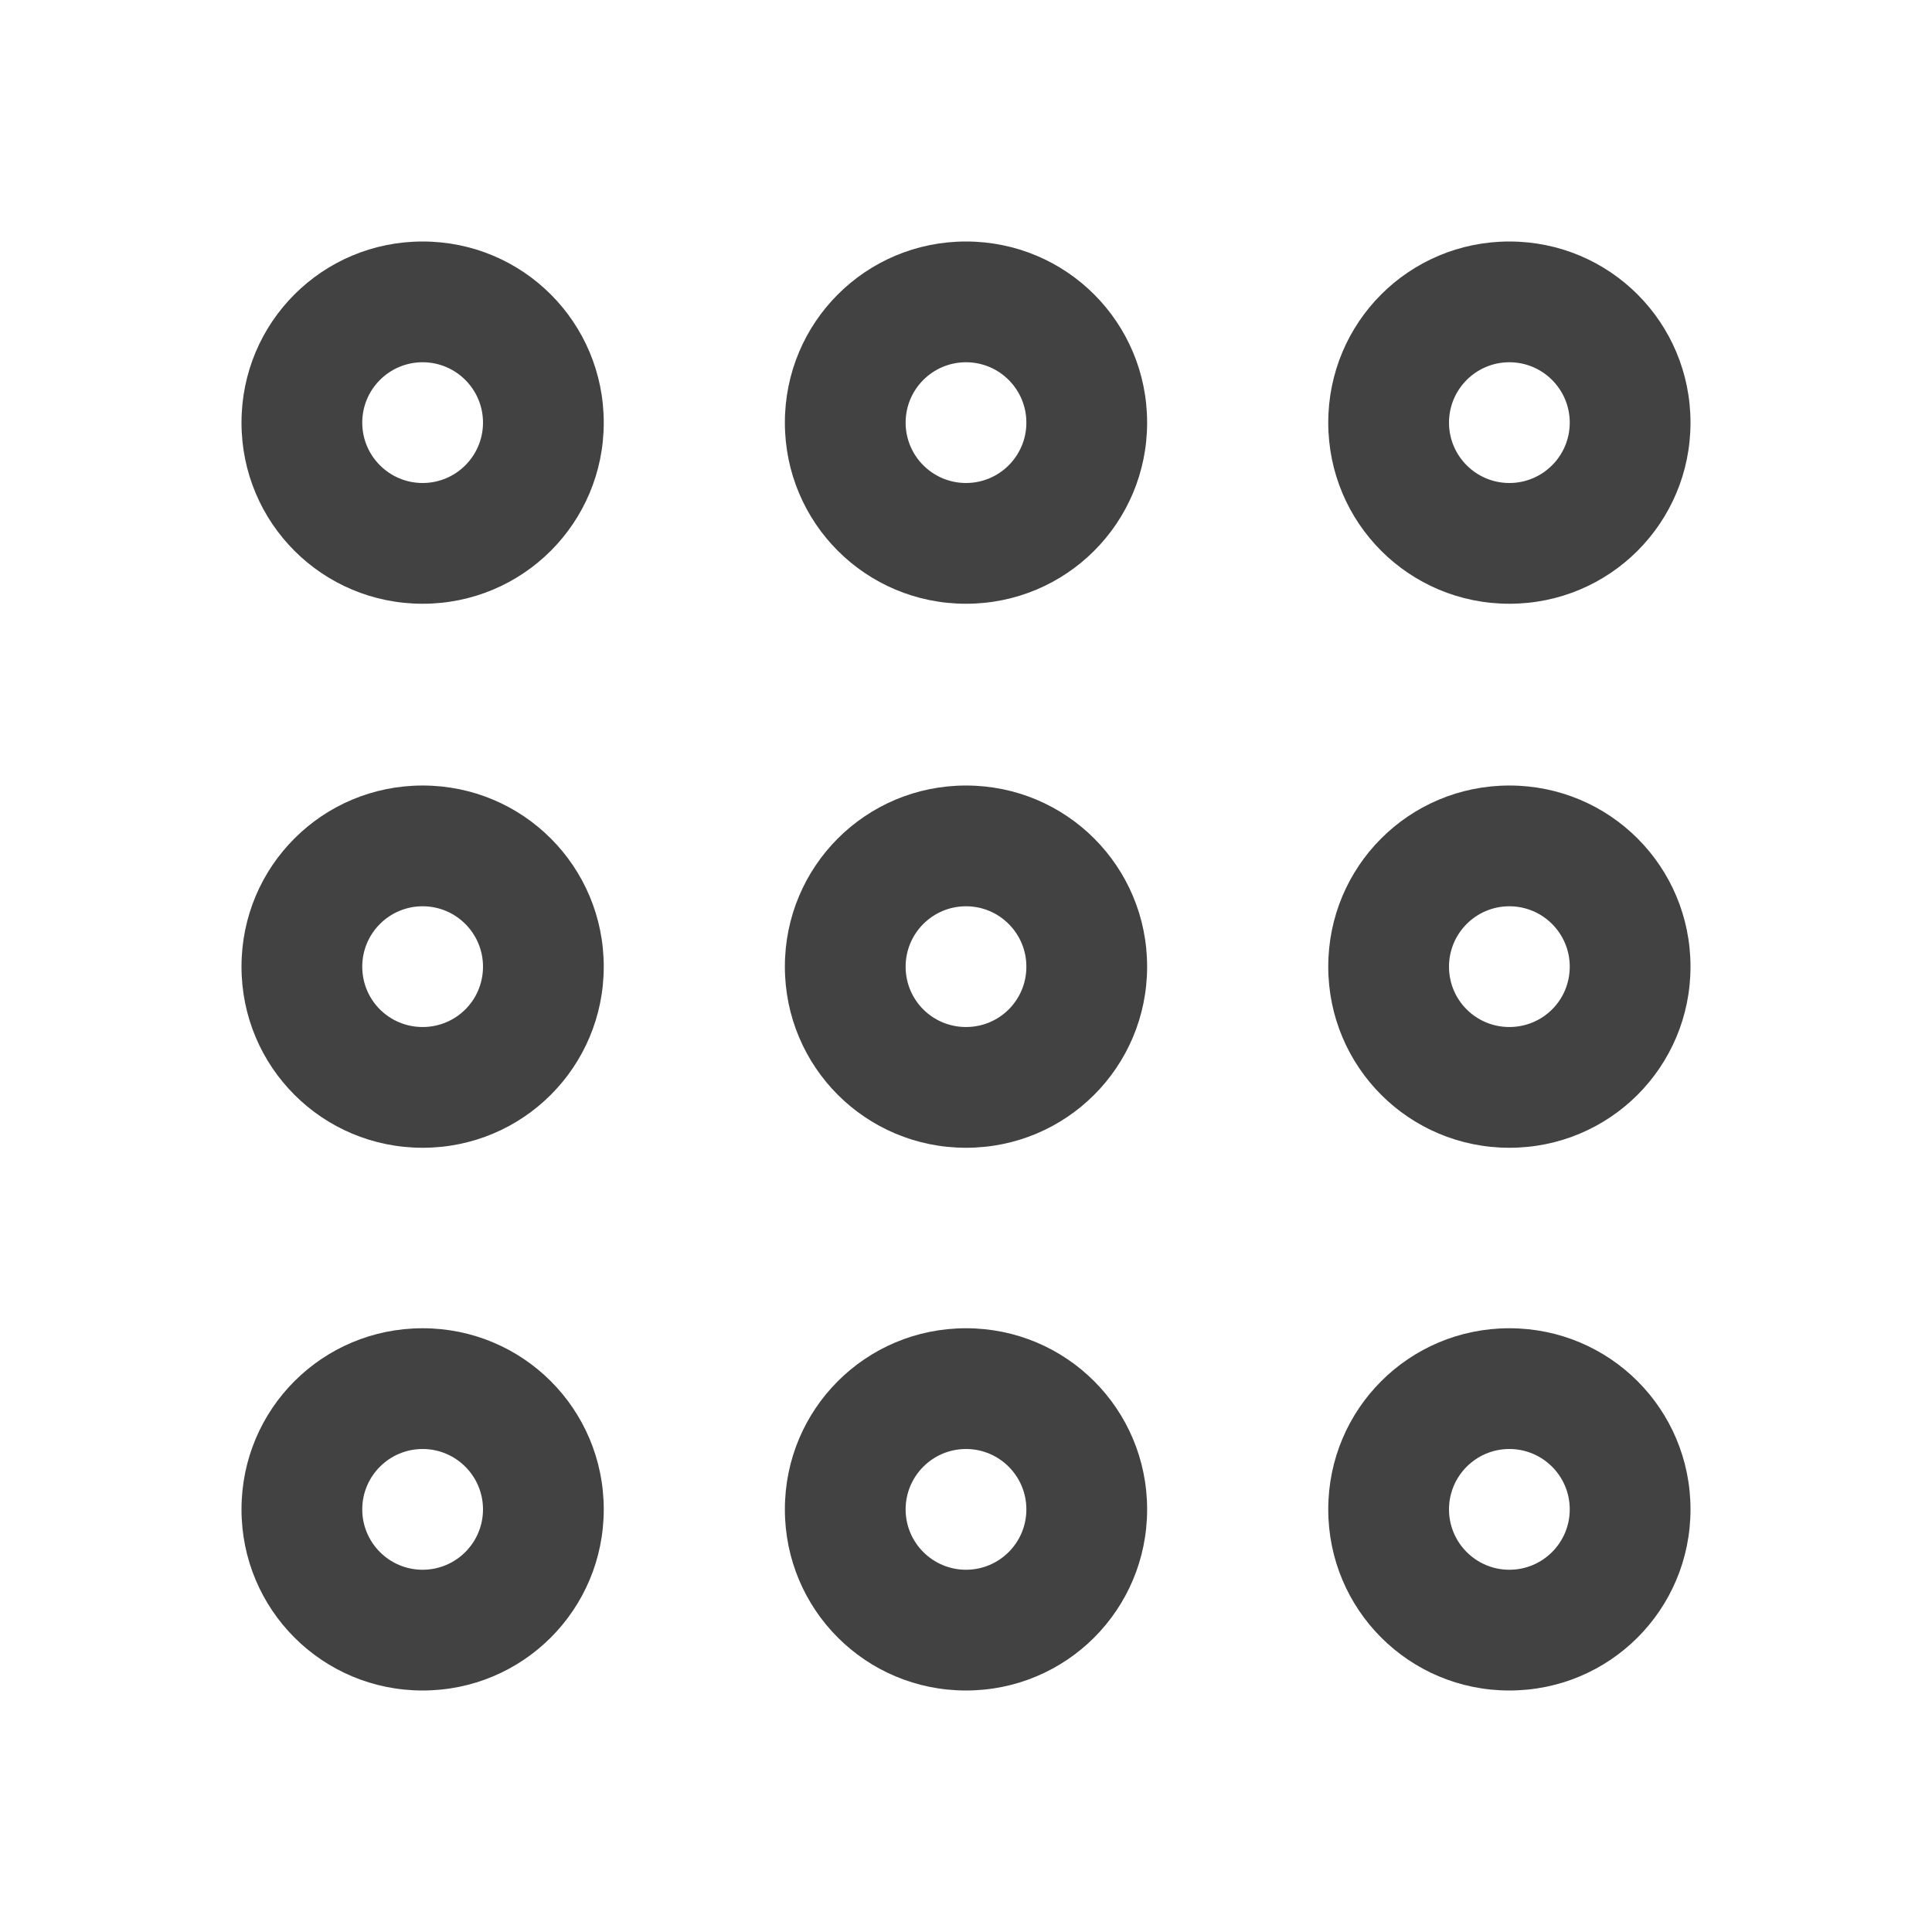 
<svg xmlns="http://www.w3.org/2000/svg" xmlns:xlink="http://www.w3.org/1999/xlink" width="24px" height="24px" viewBox="0 0 24 24" version="1.1">
<g id="surface1">
<defs>
  <style id="current-color-scheme" type="text/css">
   .ColorScheme-Text { color:#424242; } .ColorScheme-Highlight { color:#eeeeee; }
  </style>
 </defs>
<path style="fill:currentColor" class="ColorScheme-Text" d="M 5.25 3 C 4.004 3 3 4.004 3 5.25 C 3 6.496 4.004 7.5 5.25 7.5 C 6.496 7.5 7.5 6.496 7.5 5.25 C 7.5 4.004 6.496 3 5.25 3 Z M 12 3 C 10.754 3 9.75 4.004 9.75 5.25 C 9.75 6.496 10.754 7.5 12 7.5 C 13.246 7.5 14.25 6.496 14.25 5.25 C 14.25 4.004 13.246 3 12 3 Z M 18.75 3 C 17.504 3 16.5 4.004 16.5 5.25 C 16.5 6.496 17.504 7.5 18.75 7.5 C 19.996 7.5 21 6.496 21 5.25 C 21 4.004 19.996 3 18.75 3 Z M 5.25 4.5 C 5.664 4.5 6 4.836 6 5.25 C 6 5.664 5.664 6 5.25 6 C 4.836 6 4.5 5.664 4.5 5.25 C 4.5 4.836 4.836 4.5 5.25 4.5 Z M 12 4.5 C 12.414 4.5 12.75 4.836 12.75 5.25 C 12.75 5.664 12.414 6 12 6 C 11.586 6 11.25 5.664 11.25 5.25 C 11.25 4.836 11.586 4.5 12 4.5 Z M 18.75 4.5 C 19.164 4.5 19.5 4.836 19.5 5.25 C 19.5 5.664 19.164 6 18.75 6 C 18.336 6 18 5.664 18 5.25 C 18 4.836 18.336 4.5 18.75 4.5 Z M 5.25 9.758 C 4.004 9.758 3 10.762 3 12.008 C 3 13.254 4.004 14.258 5.25 14.258 C 6.496 14.258 7.5 13.254 7.5 12.008 C 7.5 10.762 6.496 9.758 5.25 9.758 Z M 12 9.758 C 10.754 9.758 9.75 10.762 9.75 12.008 C 9.75 13.254 10.754 14.258 12 14.258 C 13.246 14.258 14.25 13.254 14.25 12.008 C 14.25 10.762 13.246 9.758 12 9.758 Z M 18.75 9.758 C 17.504 9.758 16.5 10.762 16.5 12.008 C 16.5 13.254 17.504 14.258 18.75 14.258 C 19.996 14.258 21 13.254 21 12.008 C 21 10.762 19.996 9.758 18.75 9.758 Z M 5.25 11.258 C 5.664 11.258 6 11.594 6 12.008 C 6 12.426 5.664 12.758 5.25 12.758 C 4.836 12.758 4.5 12.426 4.5 12.008 C 4.5 11.594 4.836 11.258 5.25 11.258 Z M 12 11.258 C 12.414 11.258 12.75 11.594 12.75 12.008 C 12.75 12.426 12.414 12.758 12 12.758 C 11.586 12.758 11.25 12.426 11.25 12.008 C 11.25 11.594 11.586 11.258 12 11.258 Z M 18.75 11.258 C 19.164 11.258 19.5 11.594 19.5 12.008 C 19.5 12.426 19.164 12.758 18.75 12.758 C 18.336 12.758 18 12.426 18 12.008 C 18 11.594 18.336 11.258 18.75 11.258 Z M 5.25 16.5 C 4.004 16.5 3 17.504 3 18.75 C 3 19.996 4.004 21 5.25 21 C 6.496 21 7.5 19.996 7.5 18.75 C 7.5 17.504 6.496 16.5 5.25 16.5 Z M 12 16.5 C 10.754 16.5 9.75 17.504 9.75 18.75 C 9.75 19.996 10.754 21 12 21 C 13.246 21 14.25 19.996 14.25 18.75 C 14.25 17.504 13.246 16.5 12 16.5 Z M 18.75 16.5 C 17.504 16.5 16.5 17.504 16.5 18.75 C 16.5 19.996 17.504 21 18.75 21 C 19.996 21 21 19.996 21 18.75 C 21 17.504 19.996 16.5 18.75 16.5 Z M 5.25 18 C 5.664 18 6 18.336 6 18.75 C 6 19.164 5.664 19.5 5.25 19.5 C 4.836 19.5 4.5 19.164 4.5 18.75 C 4.5 18.336 4.836 18 5.25 18 Z M 12 18 C 12.414 18 12.75 18.336 12.75 18.75 C 12.75 19.164 12.414 19.5 12 19.5 C 11.586 19.5 11.25 19.164 11.25 18.75 C 11.25 18.336 11.586 18 12 18 Z M 18.75 18 C 19.164 18 19.5 18.336 19.5 18.75 C 19.5 19.164 19.164 19.5 18.75 19.5 C 18.336 19.5 18 19.164 18 18.75 C 18 18.336 18.336 18 18.75 18 Z M 18.75 18 "/>
</g>
</svg>

